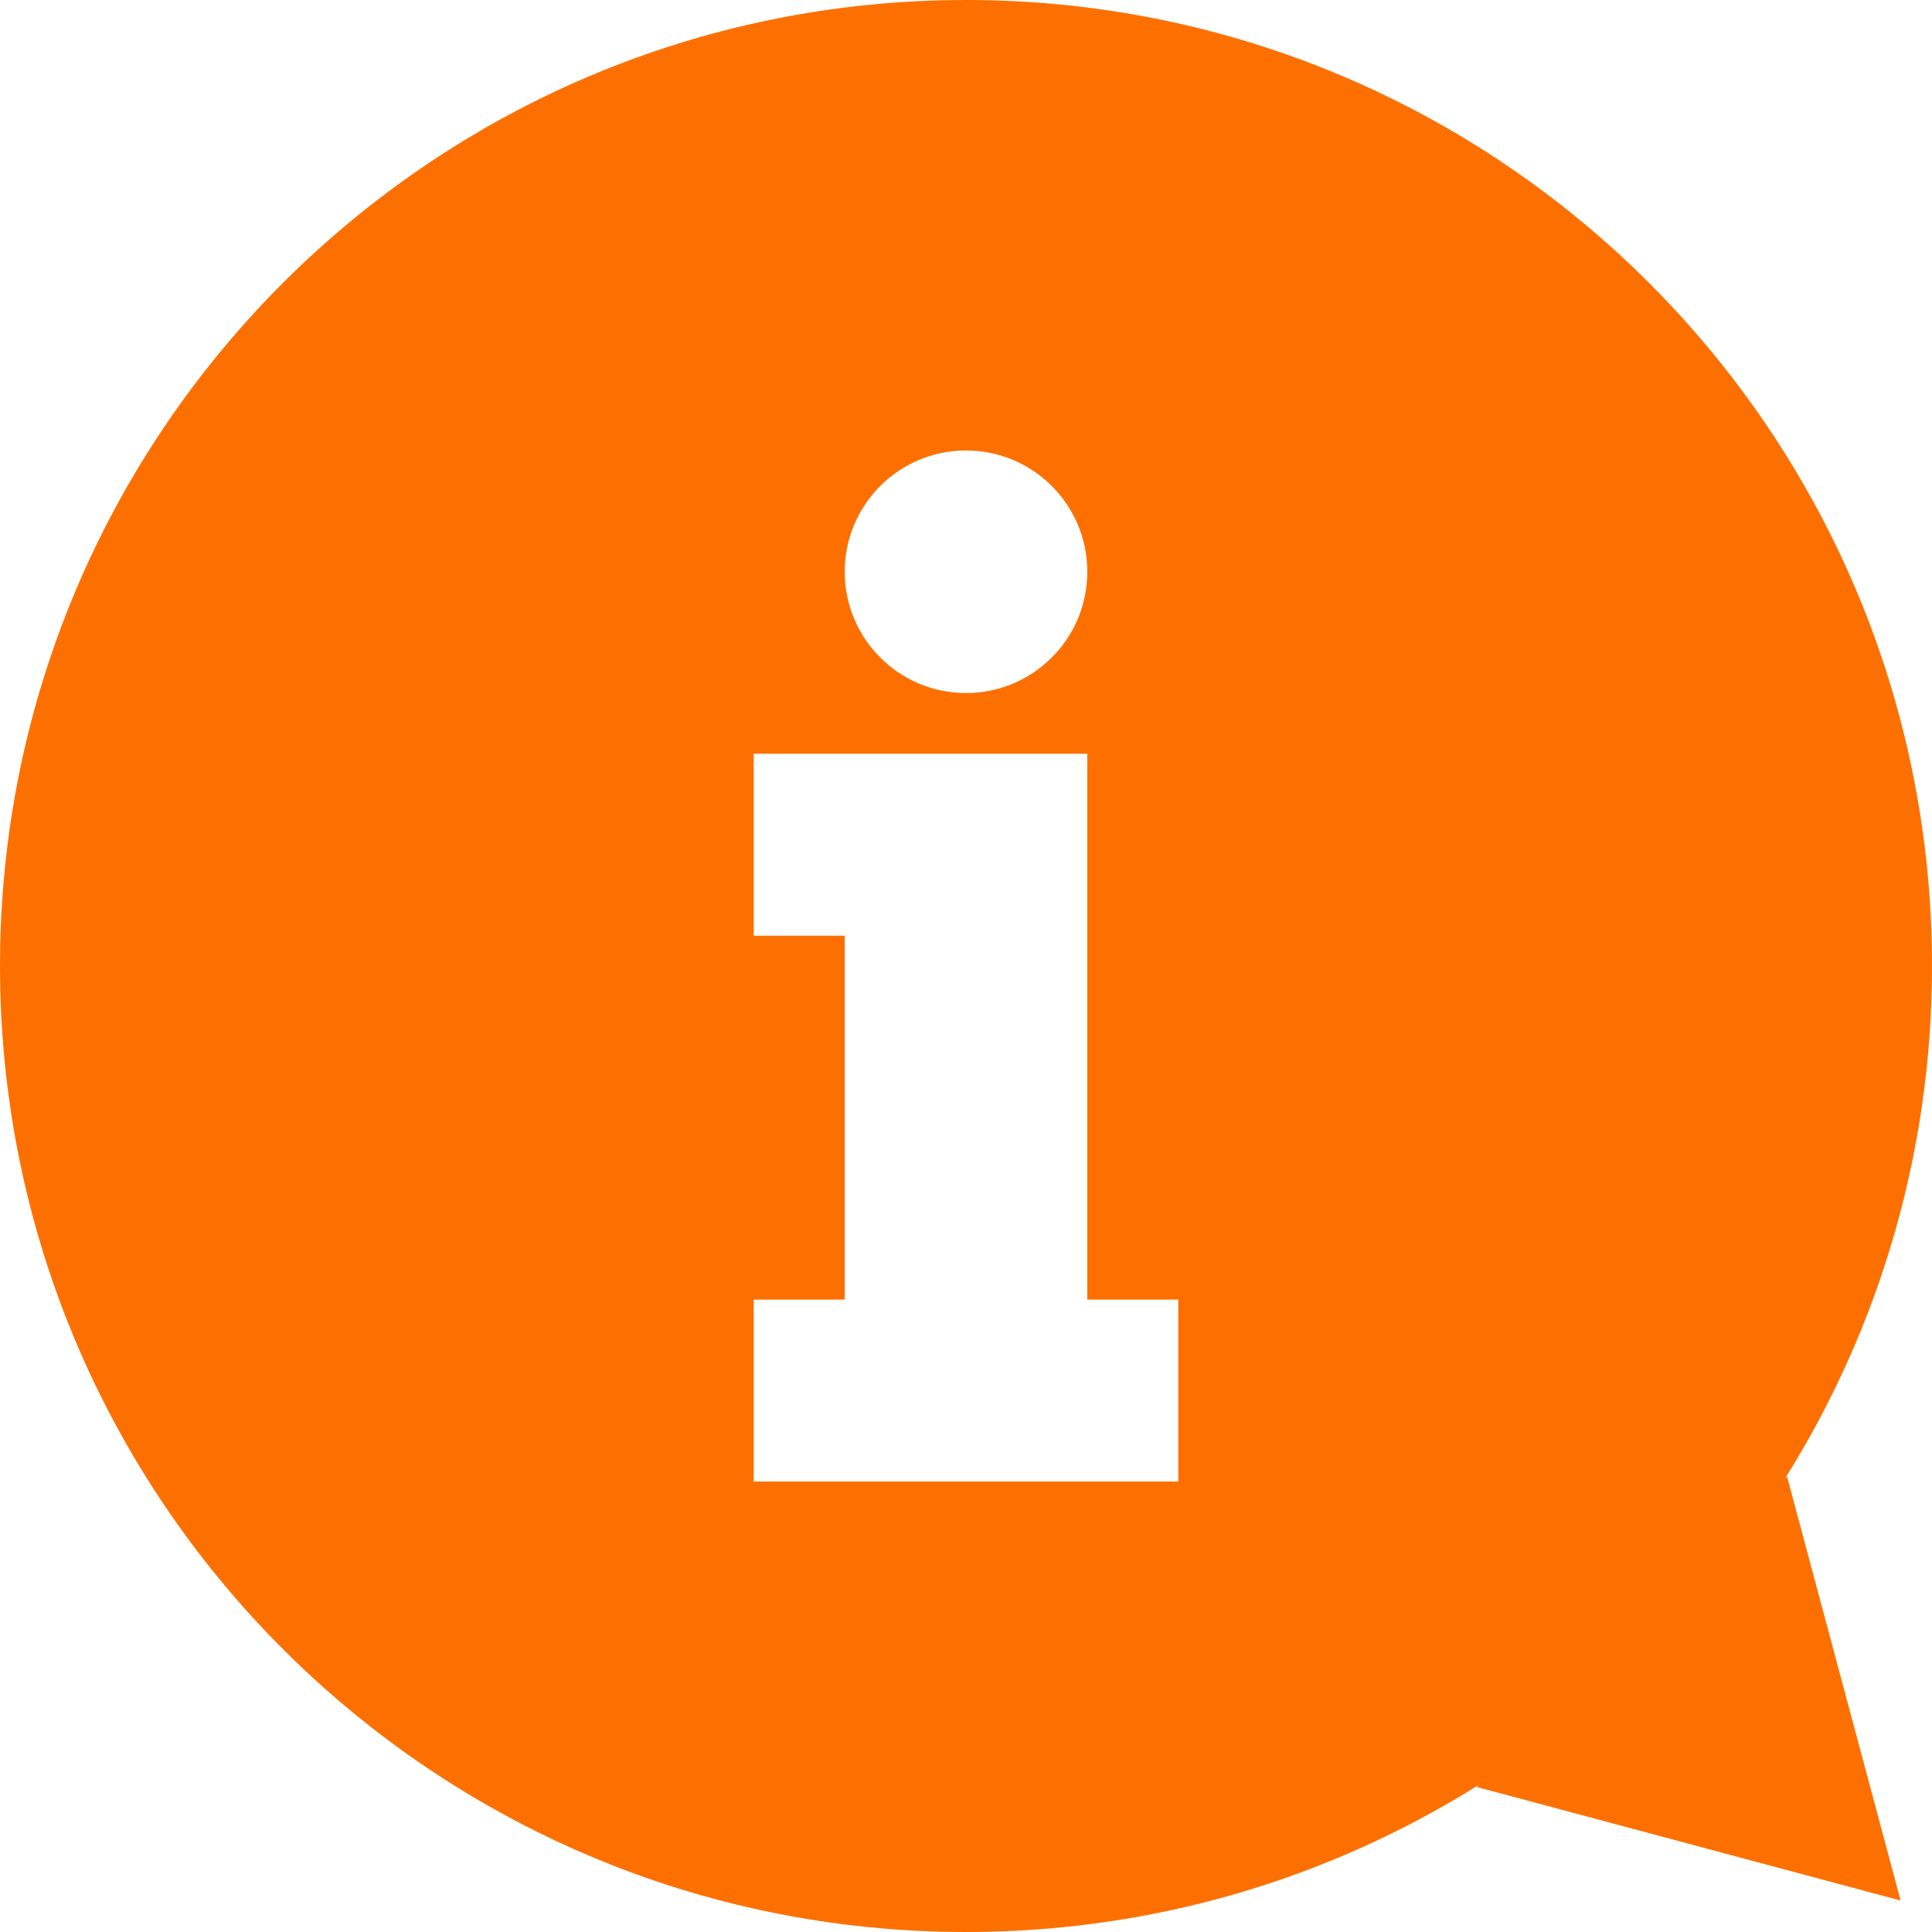 <svg xmlns="http://www.w3.org/2000/svg" width="16" height="16" viewBox="0 0 58 58">
<path d="M 29.001,0 C 12.983,0 0,12.982 0,28.999 0,45.02 12.983,58 29.001,58 45.017,58 58,45.02 58,28.999 58,12.982 45.017,0 29.001,0 Z m -6.8e-4,13.524 c 2.011,0 3.641,1.63 3.641,3.641 0,2.011 -1.631,3.641 -3.641,3.641 -2.01,0 -3.641,-1.63 -3.641,-3.641 0,-2.011 1.63,-3.641 3.641,-3.641 z m 6.372,30.952 H 22.628 v -5.462 h 2.731 V 28.09 h -2.731 v -5.462 h 10.014 v 5.462 10.924 h 2.731 V 44.476 h -5.44e-4 z" fill="#fd7000" />
<polygon points="394.466,325.918 325.935,394.449 419.55,419.529 " transform="scale(0.136)" fill="#fd7000"/>
</svg>